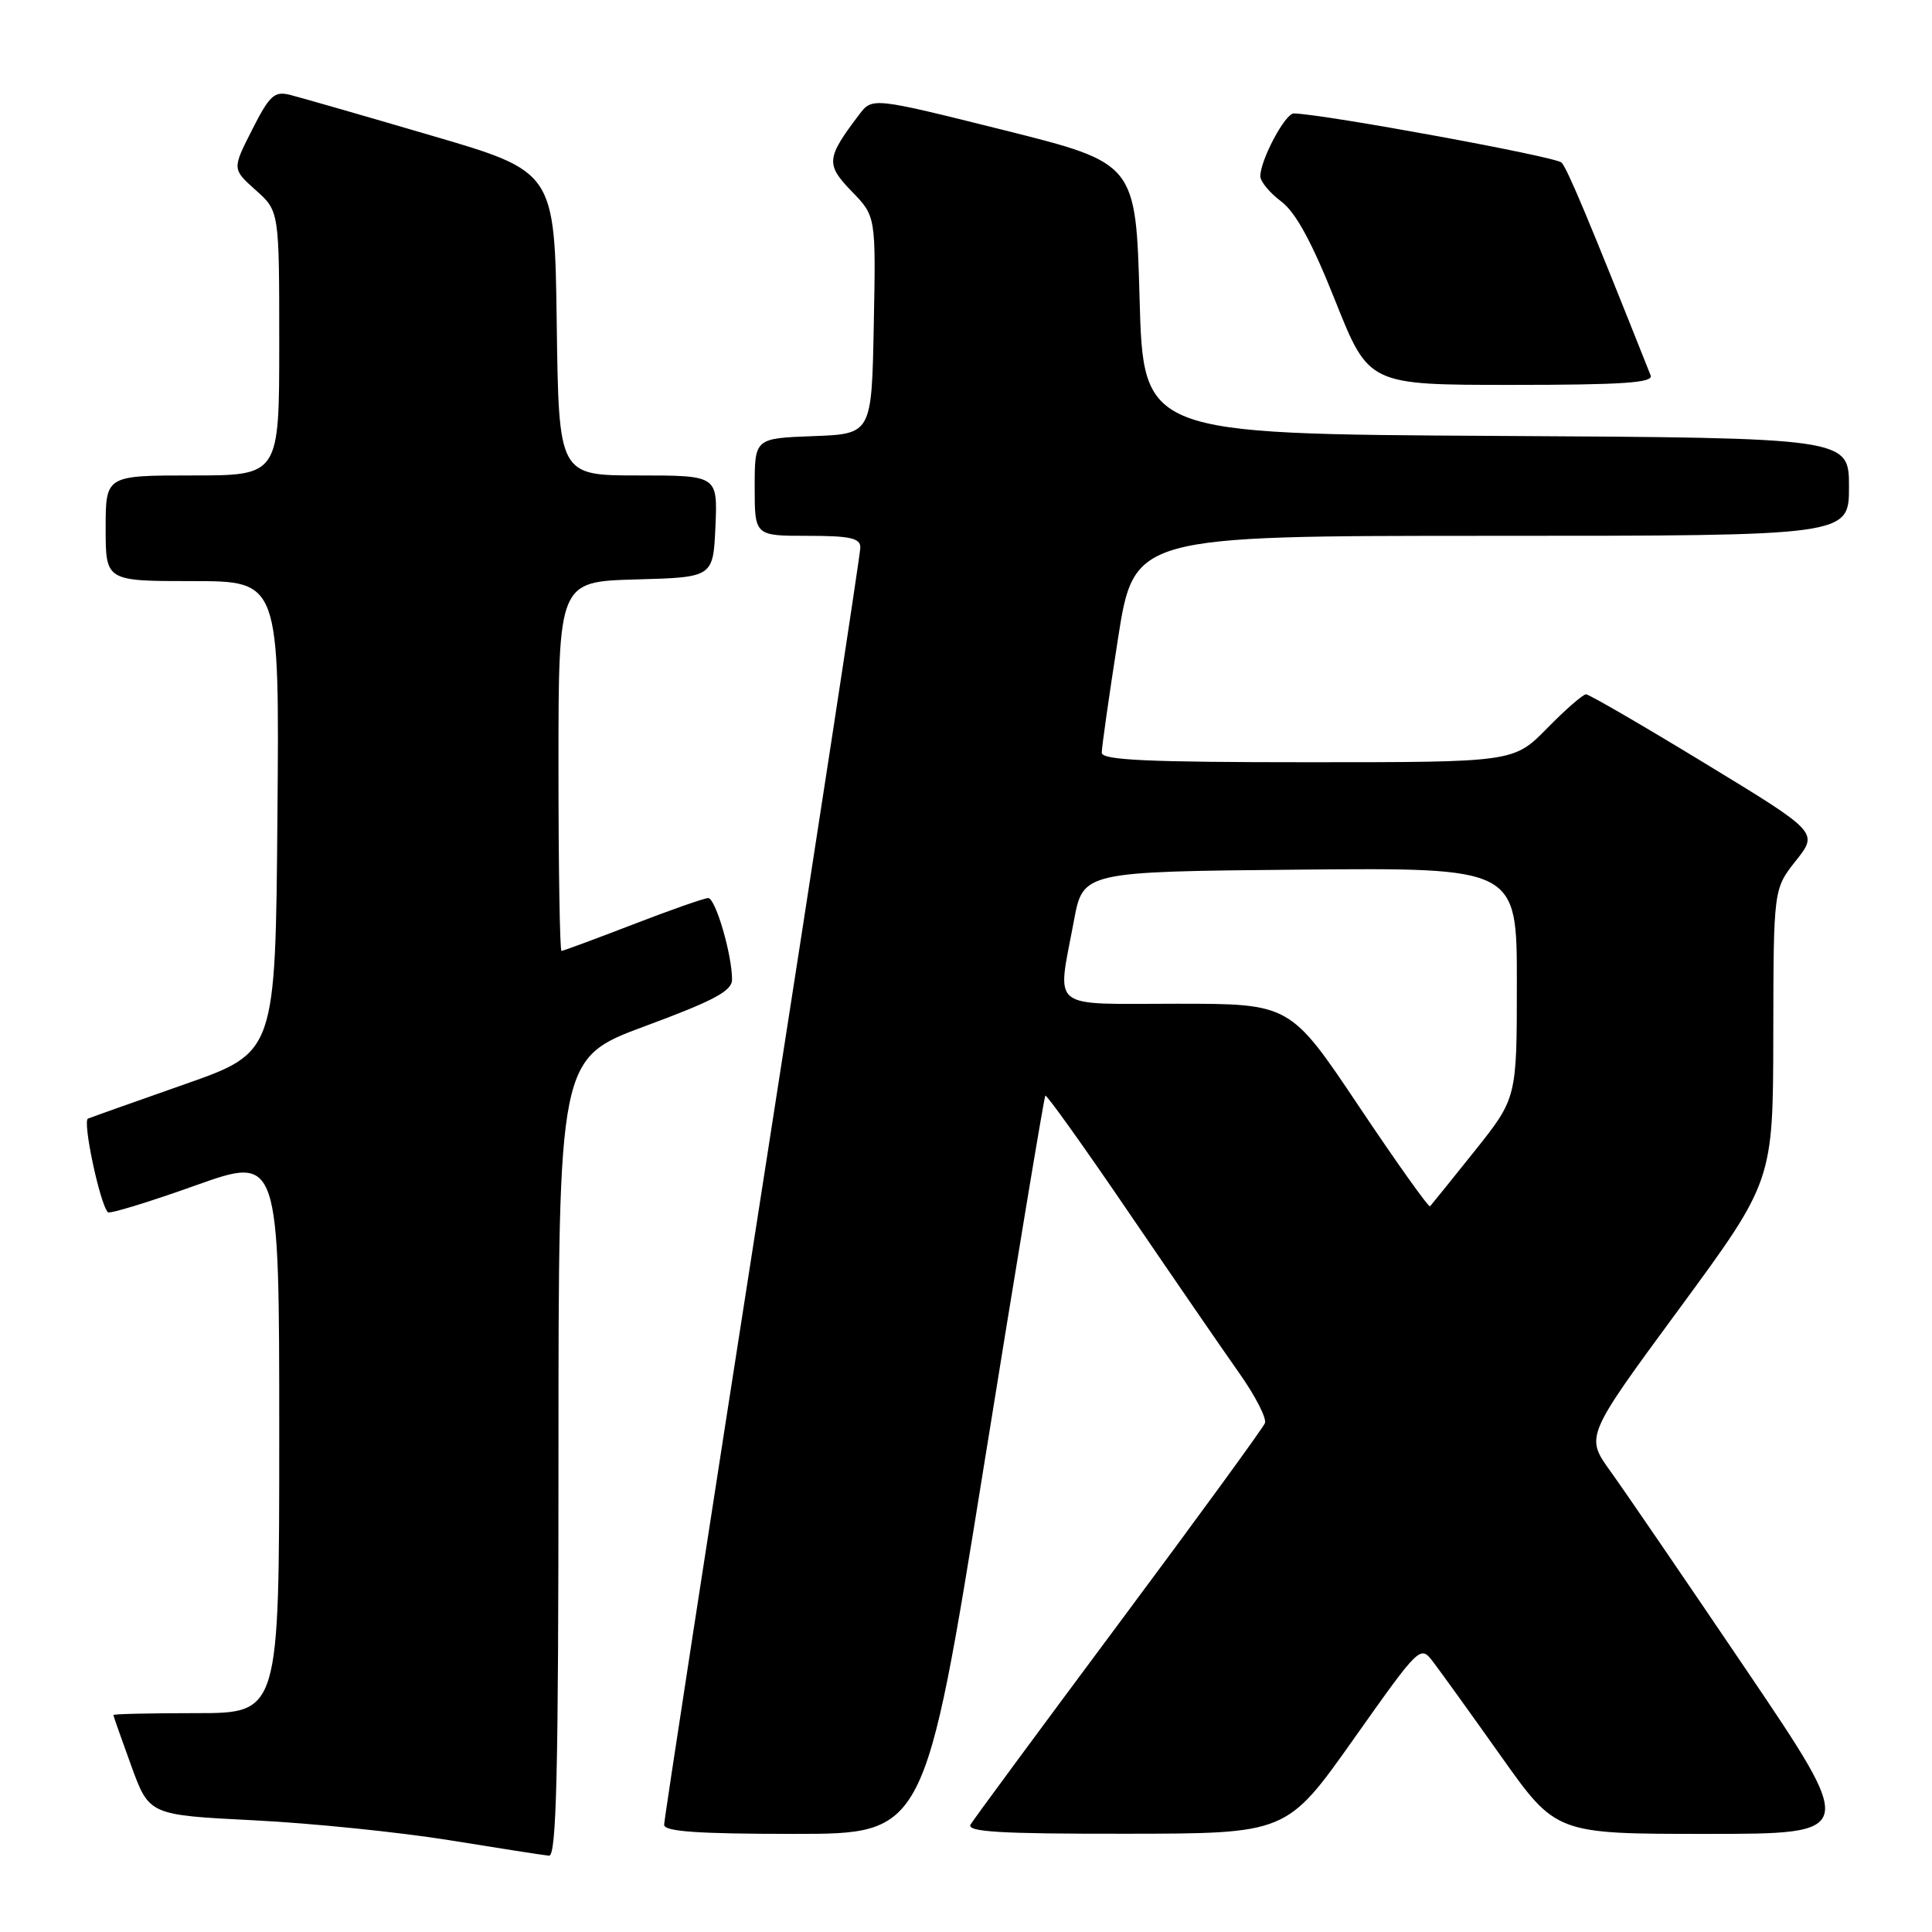 <?xml version="1.0" encoding="UTF-8" standalone="no"?>
<!DOCTYPE svg PUBLIC "-//W3C//DTD SVG 1.1//EN" "http://www.w3.org/Graphics/SVG/1.1/DTD/svg11.dtd" >
<svg xmlns="http://www.w3.org/2000/svg" xmlns:xlink="http://www.w3.org/1999/xlink" version="1.1" viewBox="0 0 256 256">
 <g >
 <path fill="currentColor"
d=" M 74.00 193.11 C 74.00 140.22 74.00 140.22 85.50 135.96 C 94.65 132.57 97.00 131.31 97.00 129.79 C 97.00 126.50 94.81 119.00 93.84 119.00 C 93.34 119.00 88.85 120.57 83.86 122.50 C 78.88 124.42 74.62 126.00 74.40 126.00 C 74.18 126.00 74.00 114.99 74.00 101.53 C 74.00 77.07 74.00 77.07 84.25 76.78 C 94.50 76.50 94.50 76.50 94.80 69.75 C 95.09 63.00 95.09 63.00 84.57 63.00 C 74.04 63.00 74.04 63.00 73.77 42.87 C 73.50 22.74 73.50 22.74 57.16 17.96 C 48.17 15.32 39.74 12.90 38.43 12.57 C 36.35 12.05 35.72 12.63 33.41 17.19 C 30.76 22.40 30.76 22.40 33.88 25.19 C 37.00 27.97 37.00 27.97 37.00 45.49 C 37.00 63.00 37.00 63.00 25.50 63.00 C 14.00 63.00 14.00 63.00 14.00 70.00 C 14.00 77.00 14.00 77.00 25.51 77.00 C 37.03 77.00 37.03 77.00 36.76 108.22 C 36.50 139.45 36.50 139.45 24.50 143.66 C 17.90 145.98 12.12 148.03 11.66 148.22 C 10.90 148.53 13.25 159.59 14.30 160.63 C 14.53 160.87 19.74 159.28 25.87 157.09 C 37.00 153.12 37.00 153.12 37.00 190.06 C 37.00 227.00 37.00 227.00 26.00 227.00 C 19.95 227.00 15.01 227.11 15.02 227.25 C 15.03 227.39 16.10 230.43 17.40 234.00 C 19.77 240.50 19.77 240.50 33.64 241.20 C 41.26 241.58 52.90 242.77 59.50 243.83 C 66.10 244.90 72.06 245.83 72.75 245.89 C 73.74 245.98 74.00 234.82 74.00 193.11 Z  M 130.37 194.25 C 134.68 167.44 138.35 145.36 138.51 145.18 C 138.67 145.00 143.66 151.98 149.58 160.68 C 155.51 169.38 162.09 178.95 164.21 181.95 C 166.33 184.95 167.86 187.93 167.61 188.57 C 167.37 189.20 158.66 201.15 148.26 215.11 C 137.86 229.08 129.02 241.06 128.61 241.75 C 128.04 242.73 132.42 243.00 149.19 242.98 C 170.50 242.96 170.50 242.96 179.34 230.47 C 188.19 217.97 188.19 217.97 189.92 220.24 C 190.87 221.48 194.92 227.11 198.92 232.75 C 206.19 243.00 206.19 243.00 226.14 243.00 C 246.09 243.00 246.09 243.00 231.38 221.25 C 223.29 209.29 215.19 197.44 213.37 194.92 C 210.07 190.33 210.07 190.33 222.51 173.42 C 234.94 156.50 234.94 156.50 234.97 137.14 C 235.00 117.79 235.00 117.79 237.97 114.04 C 240.94 110.29 240.94 110.29 225.92 101.15 C 217.66 96.12 210.56 92.00 210.16 92.00 C 209.75 92.00 207.43 94.03 205.00 96.50 C 200.58 101.00 200.58 101.00 173.29 101.00 C 152.13 101.00 146.00 100.72 145.99 99.75 C 145.98 99.06 146.94 92.31 148.12 84.75 C 150.26 71.00 150.26 71.00 197.63 71.00 C 245.00 71.00 245.00 71.00 245.00 64.51 C 245.00 58.02 245.00 58.02 198.25 57.76 C 151.50 57.50 151.50 57.50 151.00 39.56 C 150.50 21.62 150.50 21.62 133.05 17.25 C 115.59 12.89 115.59 12.89 113.84 15.19 C 109.48 20.94 109.39 21.78 112.85 25.35 C 116.06 28.65 116.06 28.65 115.78 43.08 C 115.50 57.50 115.50 57.50 107.75 57.79 C 100.00 58.08 100.00 58.08 100.00 64.54 C 100.00 71.00 100.00 71.00 107.00 71.00 C 112.66 71.00 114.00 71.30 114.00 72.55 C 114.00 73.41 108.15 111.57 101.00 157.35 C 93.85 203.13 88.00 241.13 88.00 241.79 C 88.00 242.69 92.45 243.00 105.26 243.00 C 122.53 243.00 122.53 243.00 130.37 194.25 Z  M 218.72 49.75 C 210.54 29.16 207.68 22.33 206.91 21.54 C 206.16 20.76 175.43 15.12 171.44 15.03 C 170.30 15.00 167.00 21.20 167.00 23.35 C 167.00 24.05 168.24 25.55 169.75 26.68 C 171.68 28.12 173.82 32.04 176.93 39.86 C 181.37 51.00 181.37 51.00 200.29 51.00 C 215.03 51.00 219.10 50.72 218.72 49.75 Z  M 180.06 146.59 C 170.96 133.00 170.96 133.00 155.98 133.00 C 138.76 133.00 140.06 134.05 142.30 122.00 C 143.51 115.50 143.51 115.50 172.26 115.23 C 201.00 114.97 201.00 114.97 200.99 130.23 C 200.99 145.50 200.99 145.50 195.41 152.50 C 192.33 156.35 189.67 159.65 189.49 159.84 C 189.31 160.03 185.06 154.06 180.06 146.59 Z "/>
</g>
</svg>